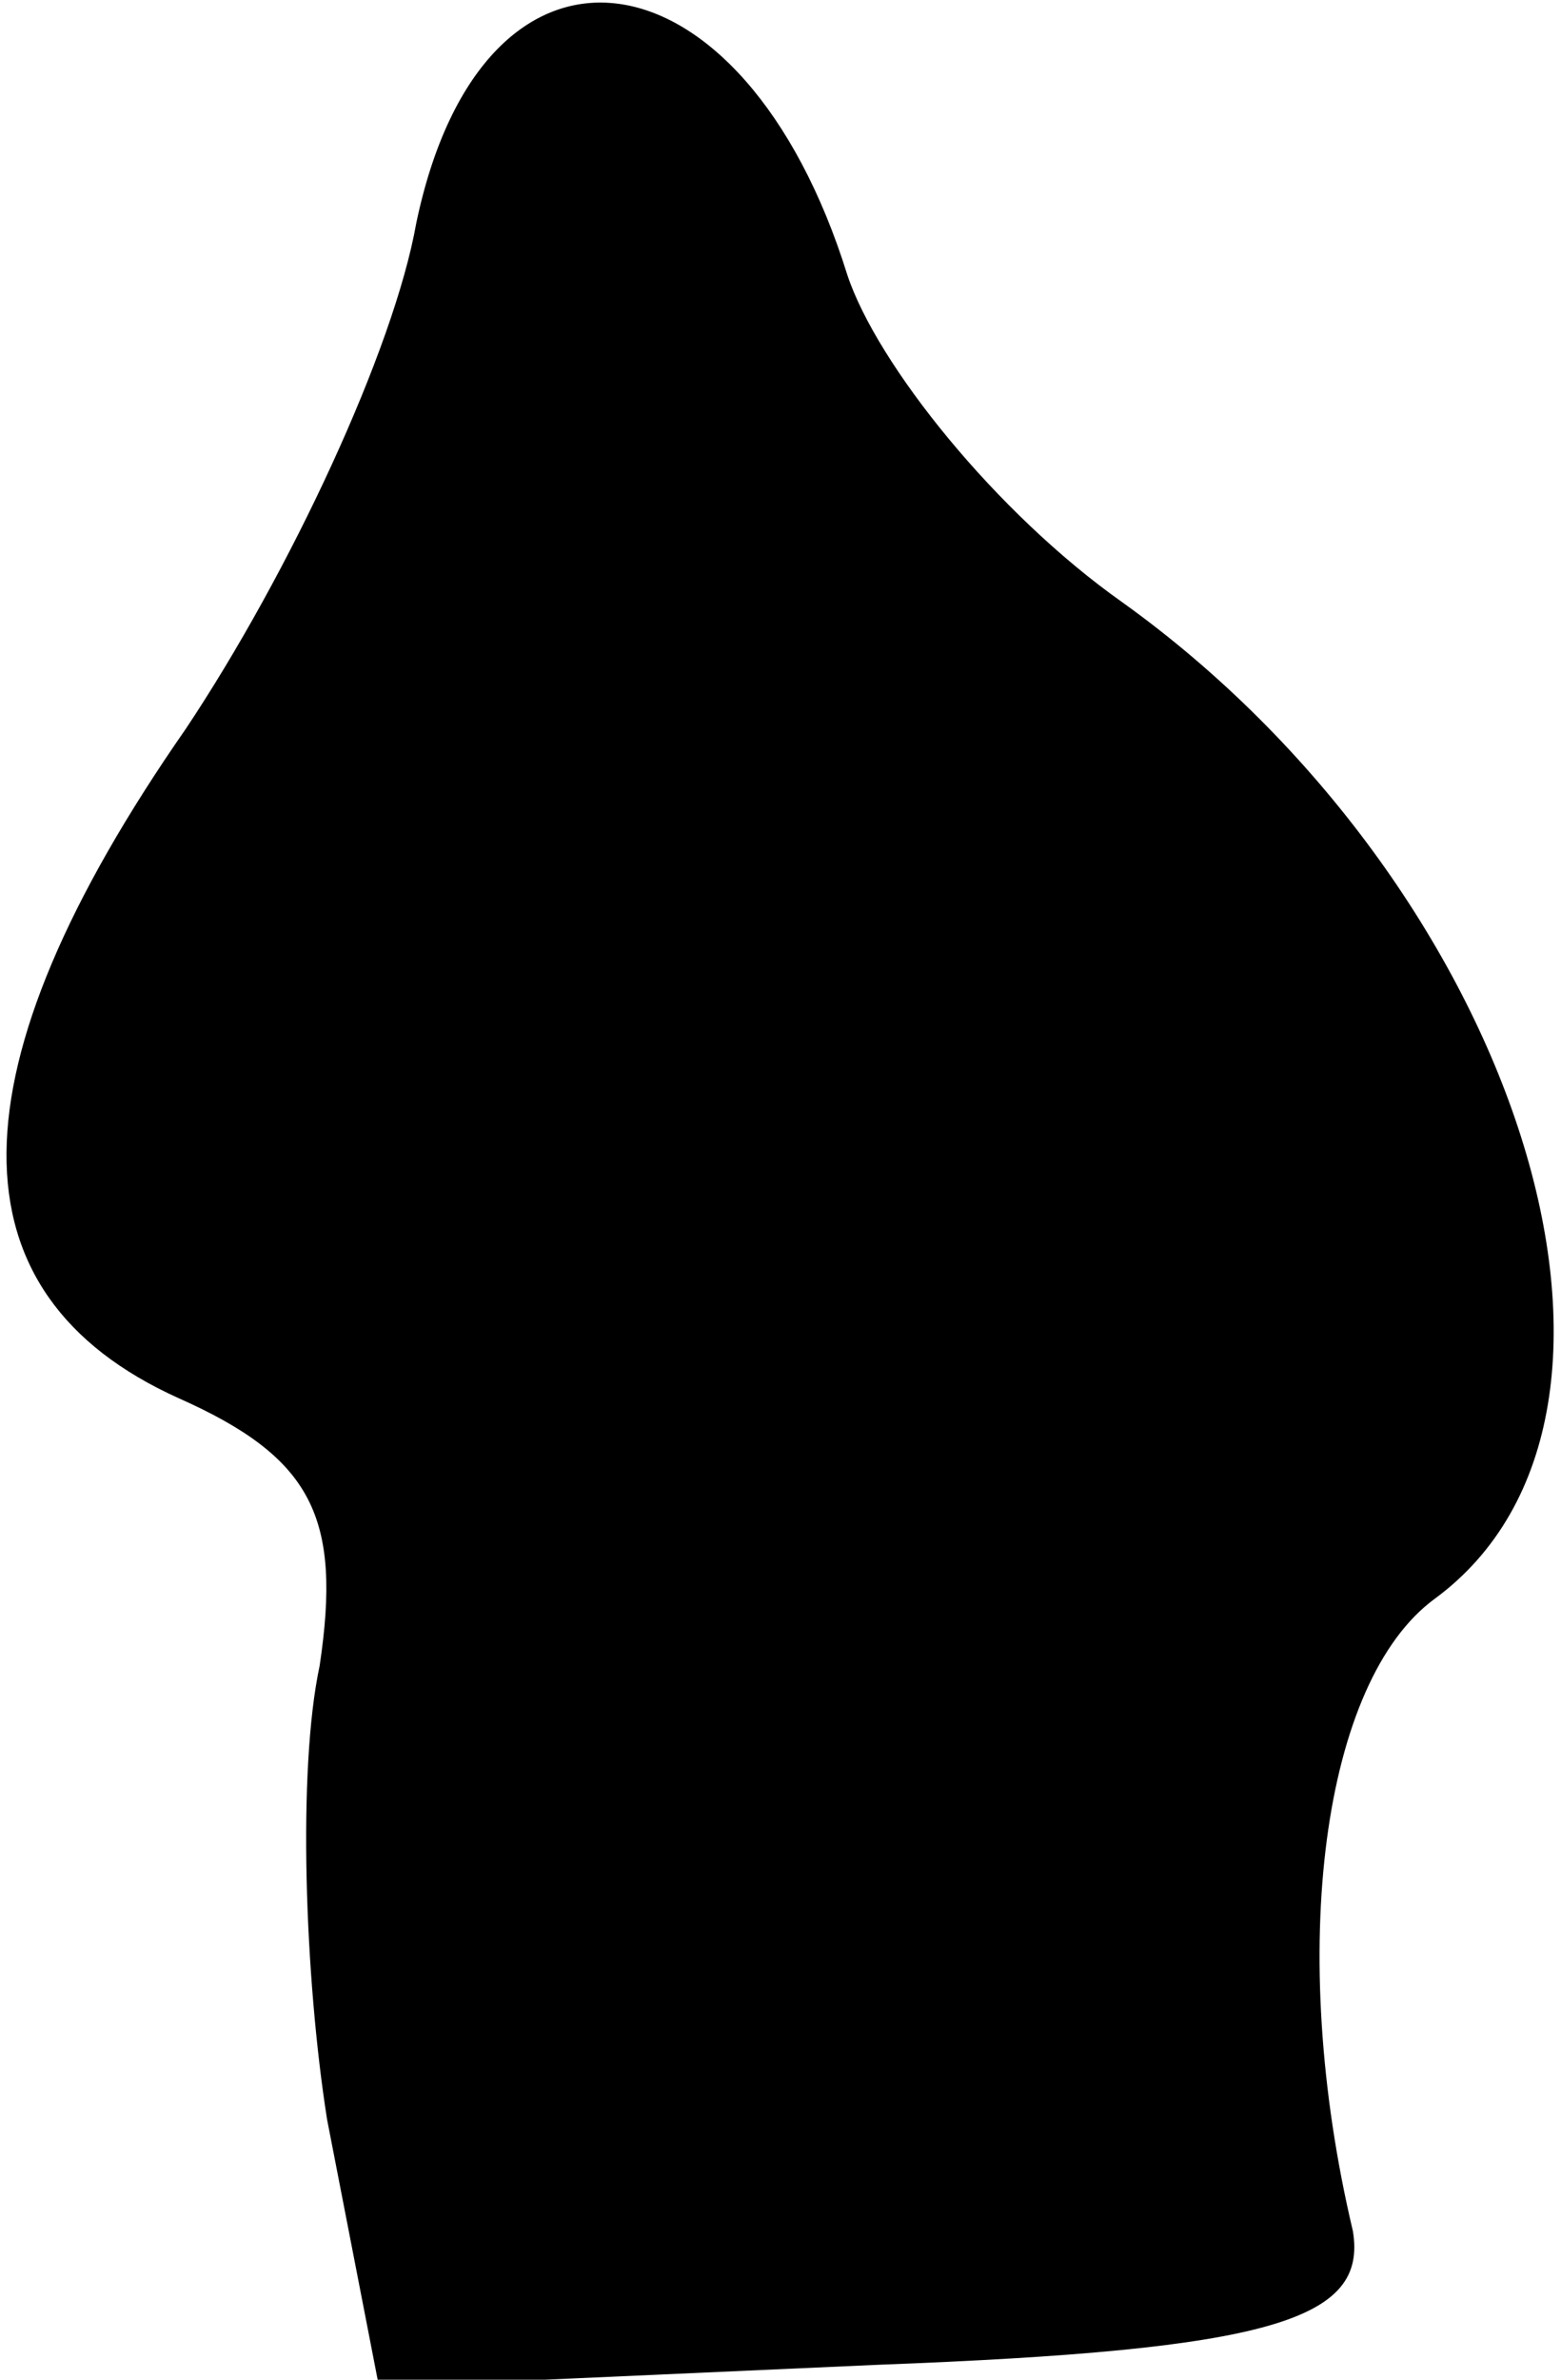 <?xml version="1.0" standalone="no"?>
<!DOCTYPE svg PUBLIC "-//W3C//DTD SVG 20010904//EN"
 "http://www.w3.org/TR/2001/REC-SVG-20010904/DTD/svg10.dtd">
<svg version="1.0" xmlns="http://www.w3.org/2000/svg"
 width="21pt" height="32pt" viewBox="0 0 21 32"
 preserveAspectRatio="xMidYMid meet">
<g transform="translate(0,32) scale(0.1,-0.1)"
fill="#000000" stroke="none">
<path fill="#000000" stroke="none" d="M56 290 c-3 -17 -17 -47 -31 -68 -32
-46 -32 -76 -1 -90 18 -8 22 -16 19 -36 -3 -14 -2 -42 1 -61 l7 -36 67 3 c53
2 66 6 64 18 -9 38 -4 74 11 85 34 25 11 96 -42 134 -17 12 -33 32 -37 44 -14
45 -49 50 -58 7z"/>
</g>
</svg>
